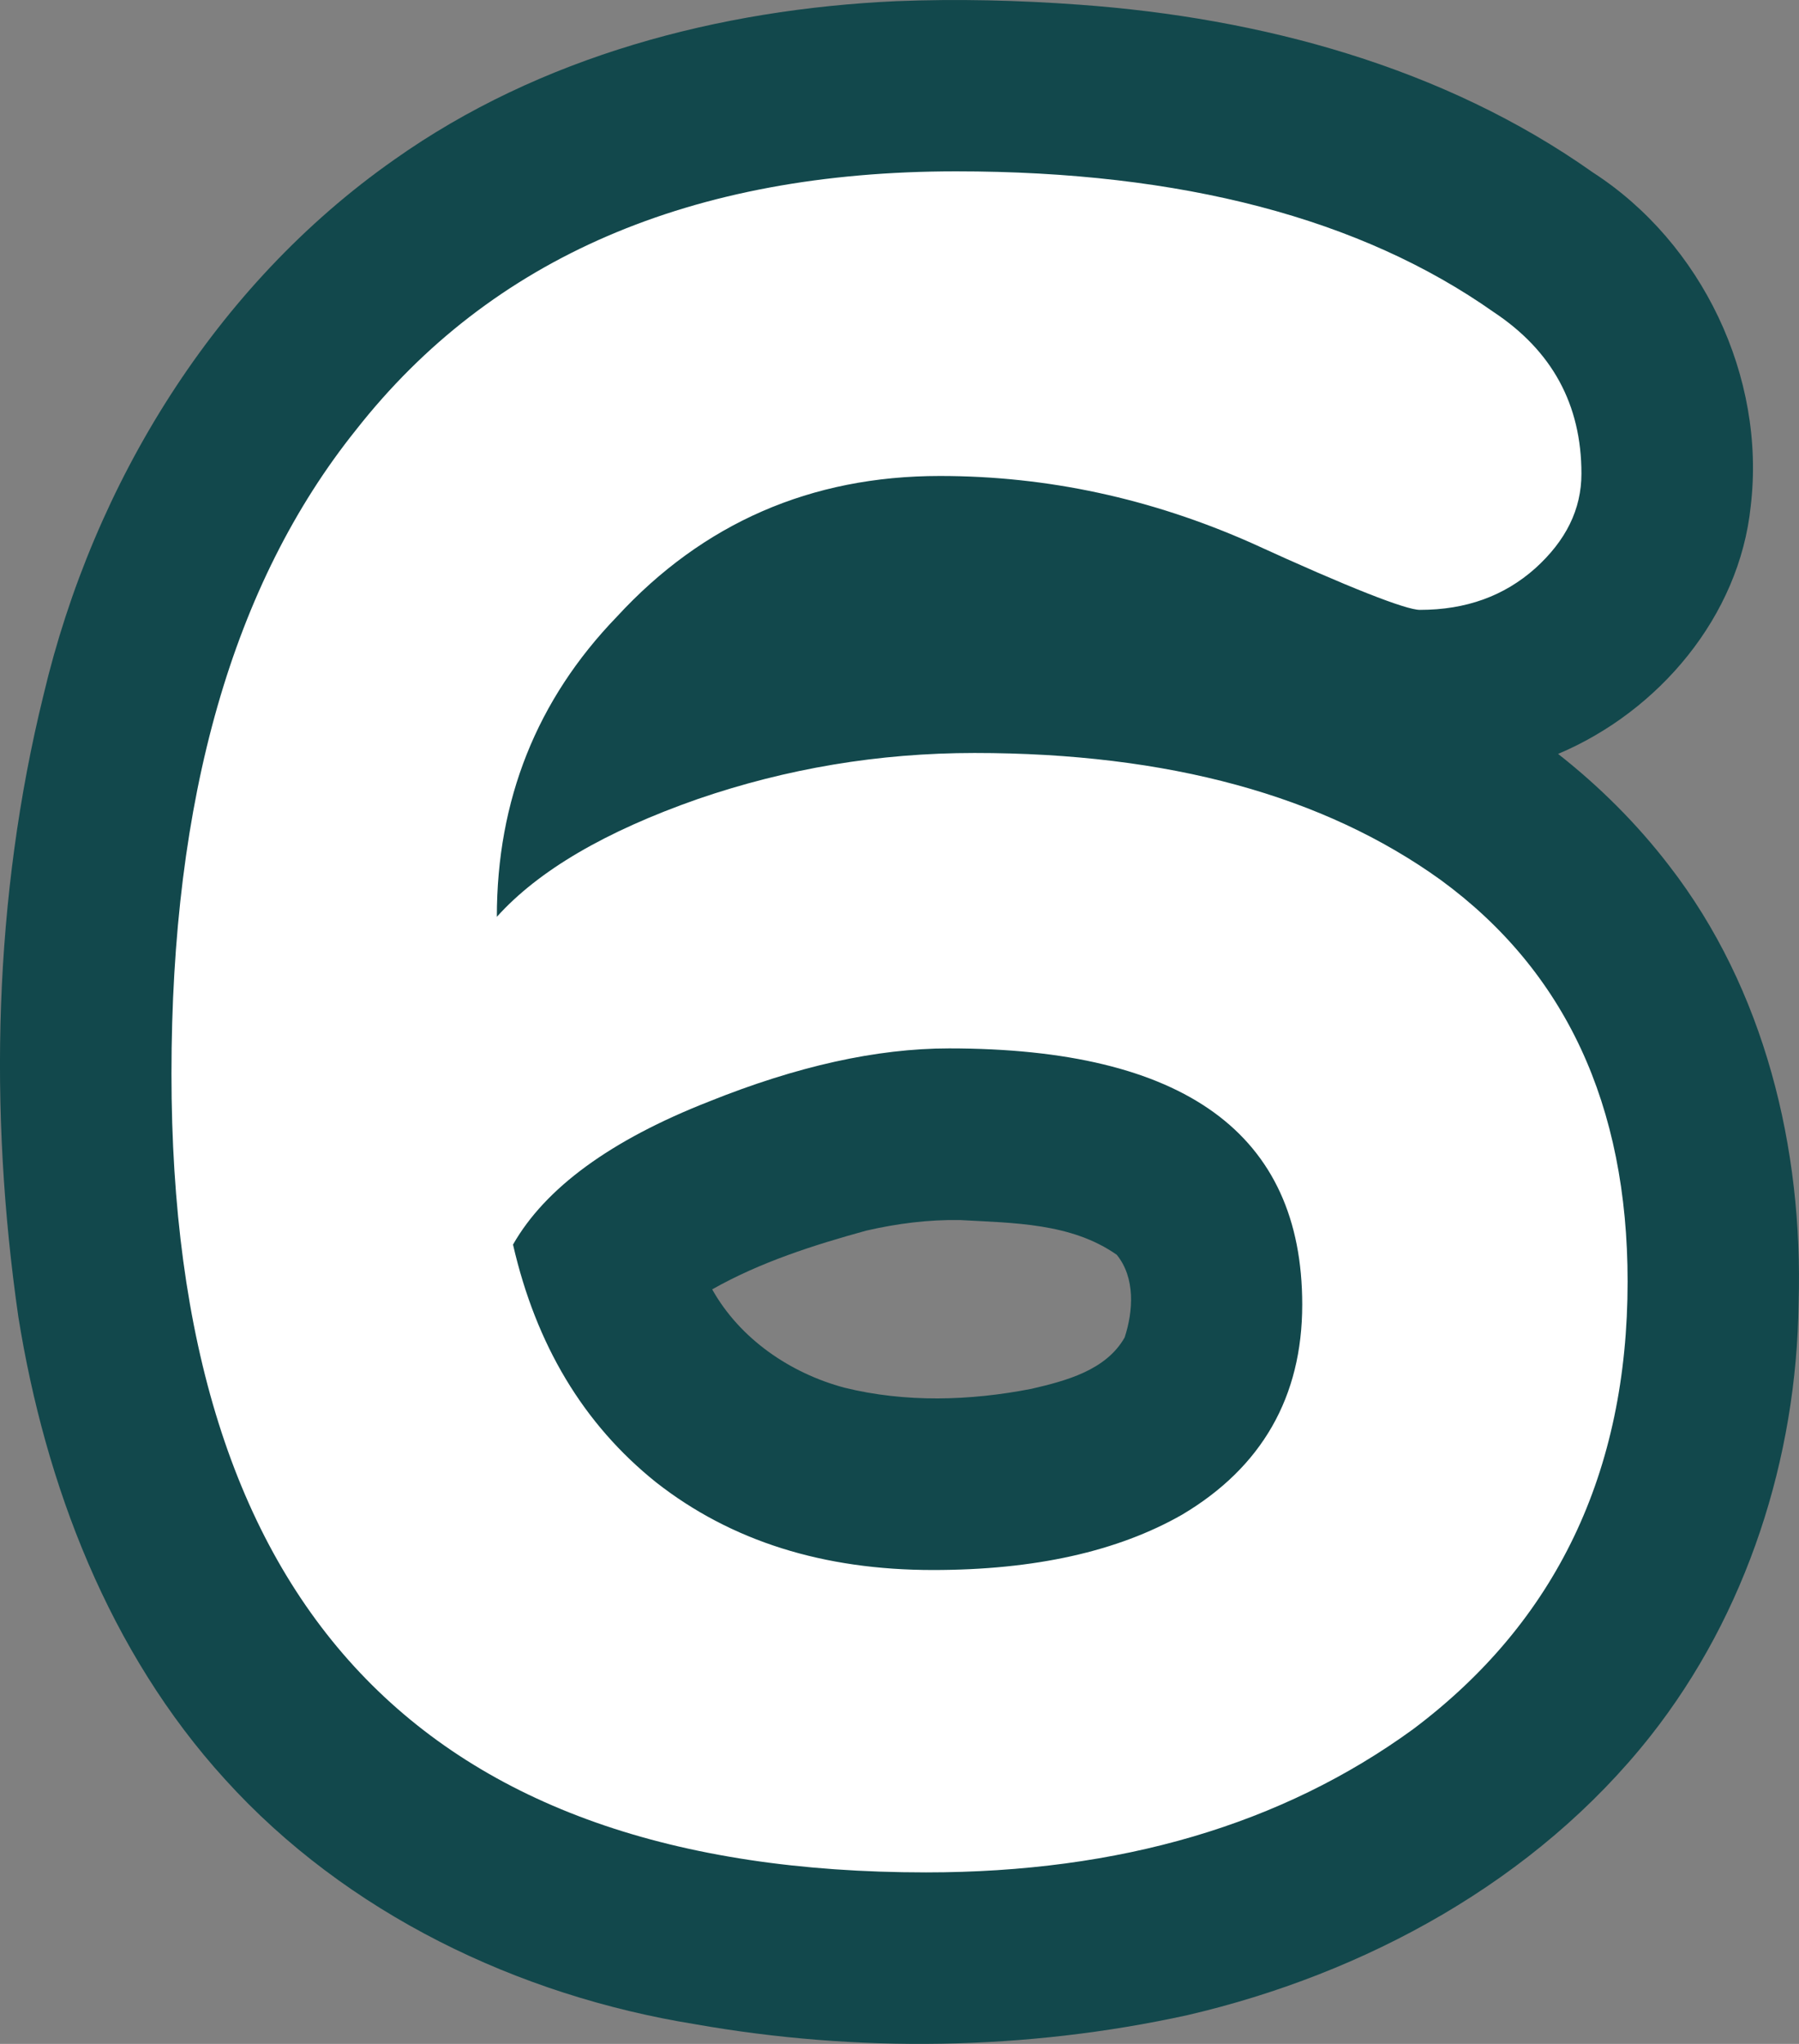 <svg xmlns="http://www.w3.org/2000/svg" xmlns:xlink="http://www.w3.org/1999/xlink" version="1.1" width="23.26" height="26.422" viewBox="0,0,23.26,26.422"><rect x="0" y="0" width="23.26" height="26.422" fill="#808080" stroke="none"/><g><g data-paper-data="{&quot;isPaintingLayer&quot;:true}" fill-rule="nonzero" stroke-linecap="butt" stroke-linejoin="miter" stroke-dasharray="" stroke-dashoffset="0" style="mix-blend-mode: normal"><path d="M 11.59 0.015 C 12.38 -0.016 13.172 0.003 13.96 0.061 C 16.299 0.23 18.663 0.862 20.596 2.23 C 22.005 3.14 22.834 4.873 22.636 6.541 C 22.49 7.968 21.446 9.198 20.145 9.746 C 20.68 10.166 21.167 10.651 21.581 11.191 C 22.816 12.785 23.315 14.848 23.255 16.84 C 23.231 18.846 22.587 20.861 21.339 22.443 C 19.858 24.316 17.653 25.516 15.35 26.051 C 13.264 26.508 11.086 26.538 8.984 26.167 C 6.695 25.797 4.478 24.735 2.91 23.003 C 1.41 21.356 0.586 19.198 0.237 17.022 C -0.147 14.355 -0.083 11.606 0.563 8.983 C 1.21 6.25 2.779 3.69 5.096 2.065 C 6.983 0.728 9.3 0.119 11.59 0.015 Z M 12.413 15.772 C 12.005 15.765 11.597 15.817 11.199 15.909 C 10.52 16.096 9.832 16.315 9.208 16.668 C 9.568 17.309 10.216 17.751 10.918 17.939 C 11.707 18.134 12.541 18.109 13.335 17.954 C 13.779 17.851 14.299 17.716 14.541 17.29 C 14.653 16.948 14.68 16.517 14.439 16.221 C 13.851 15.808 13.102 15.811 12.413 15.772 Z " fill="#12484c" stroke-width="1" stroke-miterlimit="10" stroke="none"/><path d="M 21.044 16.566 C 21.044 19.035 20.119 20.967 18.269 22.355 C 16.576 23.586 14.48 24.205 11.973 24.205 C 5.469 24.205 2.217 20.766 2.217 13.881 C 2.217 10.323 3.007 7.548 4.604 5.556 C 6.349 3.334 8.937 2.215 12.361 2.215 C 15.285 2.215 17.598 2.826 19.313 4.035 C 20.067 4.535 20.447 5.228 20.447 6.123 C 20.447 6.586 20.246 6.989 19.85 7.347 C 19.448 7.705 18.955 7.884 18.358 7.884 C 18.179 7.884 17.448 7.6 16.18 7.019 C 14.883 6.444 13.54 6.153 12.152 6.153 C 10.482 6.153 9.087 6.765 7.975 7.973 C 6.938 9.047 6.424 10.345 6.424 11.852 C 6.961 11.255 7.826 10.748 9.02 10.33 C 10.168 9.935 11.362 9.734 12.6 9.734 C 15.106 9.734 17.113 10.286 18.627 11.375 C 20.238 12.553 21.044 14.284 21.044 16.566 Z M 16.837 16.865 C 16.837 14.657 15.315 13.553 12.272 13.553 C 11.332 13.553 10.302 13.784 9.169 14.239 C 7.893 14.739 7.05 15.358 6.633 16.089 C 6.931 17.387 7.543 18.409 8.482 19.162 C 9.452 19.923 10.646 20.296 12.063 20.296 C 13.376 20.296 14.45 20.057 15.285 19.58 C 16.315 18.968 16.837 18.058 16.837 16.865 Z M 16.837 16.865 " fill="#ffffff" stroke-width="1" stroke-miterlimit="4" stroke="none"/></g></g></svg>